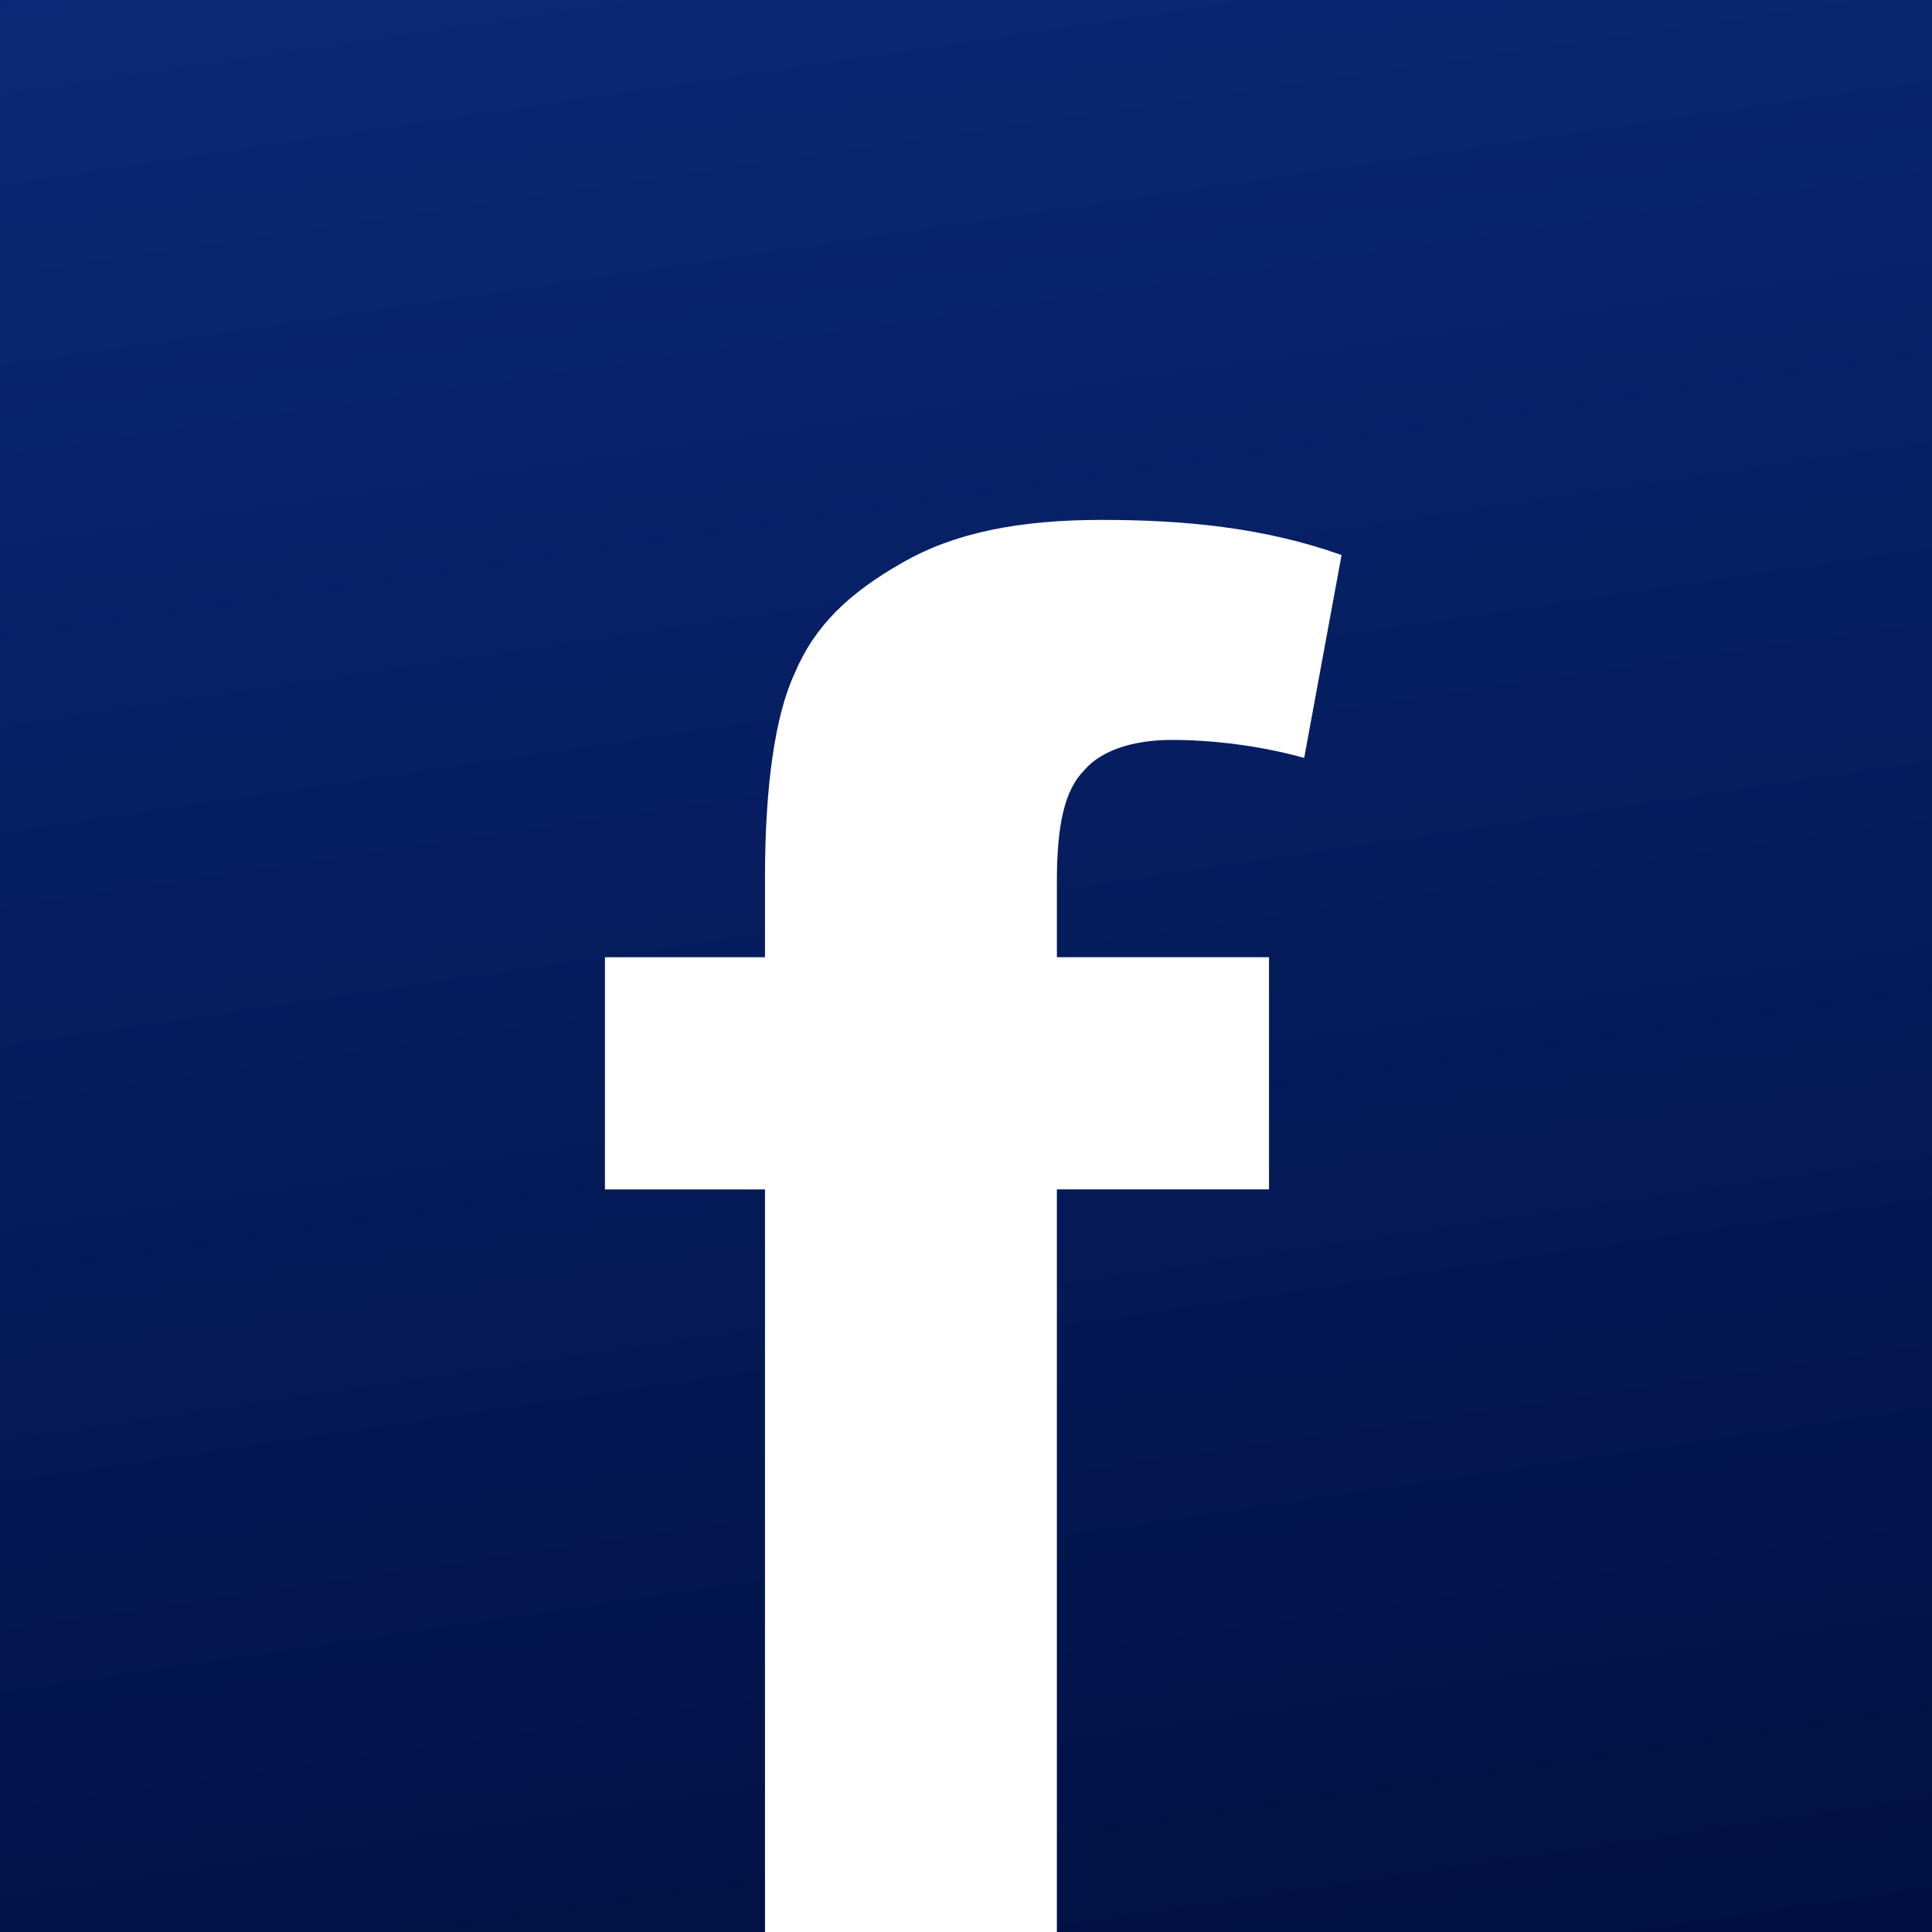 <?xml version="1.0" encoding="utf-8"?>
<!-- Generator: Adobe Illustrator 16.0.3, SVG Export Plug-In . SVG Version: 6.00 Build 0)  -->
<!DOCTYPE svg PUBLIC "-//W3C//DTD SVG 1.1//EN" "http://www.w3.org/Graphics/SVG/1.1/DTD/svg11.dtd">
<svg version="1.1" id="Camada_1" xmlns="http://www.w3.org/2000/svg" xmlns:xlink="http://www.w3.org/1999/xlink" x="0px" y="0px"
	 width="50px" height="50px" viewBox="0 0 50 50" enable-background="new 0 0 50 50" xml:space="preserve">
<rect x="0" y="0" width="50" height="50" fill="#808080" stroke="none"/>
<g>
	<linearGradient id="SVGID_1_" gradientUnits="userSpaceOnUse" x1="17.993" y1="-22.435" x2="29.848" y2="57.818">
		<stop  offset="0" style="stop-color:#0E3189"/>
		<stop  offset="0.941" style="stop-color:#001042"/>
	</linearGradient>
	<rect fill="url(#SVGID_1_)" width="50" height="50"/>
	<g>
		<path fill="#FFFFFF" d="M28.064,19.93c0.385-0.455,1.16-0.781,2.263-0.781c1.021,0,2.258,0.14,3.425,0.466l0.968-5.25
			c-1.995-0.712-4.065-0.91-6.201-0.91c-2.135,0-3.815,0.327-5.168,1.109c-1.359,0.77-2.264,1.622-2.778,2.847
			c-0.519,1.097-0.775,2.963-0.775,5.286v2.076h-4.142v6.009h4.142V50c1.546,0,6.671,0,7.554,0V30.781h5.49v-6.009h-5.49v-1.948
			C27.352,21.342,27.551,20.444,28.064,19.93z"/>
	</g>
</g>
</svg>
